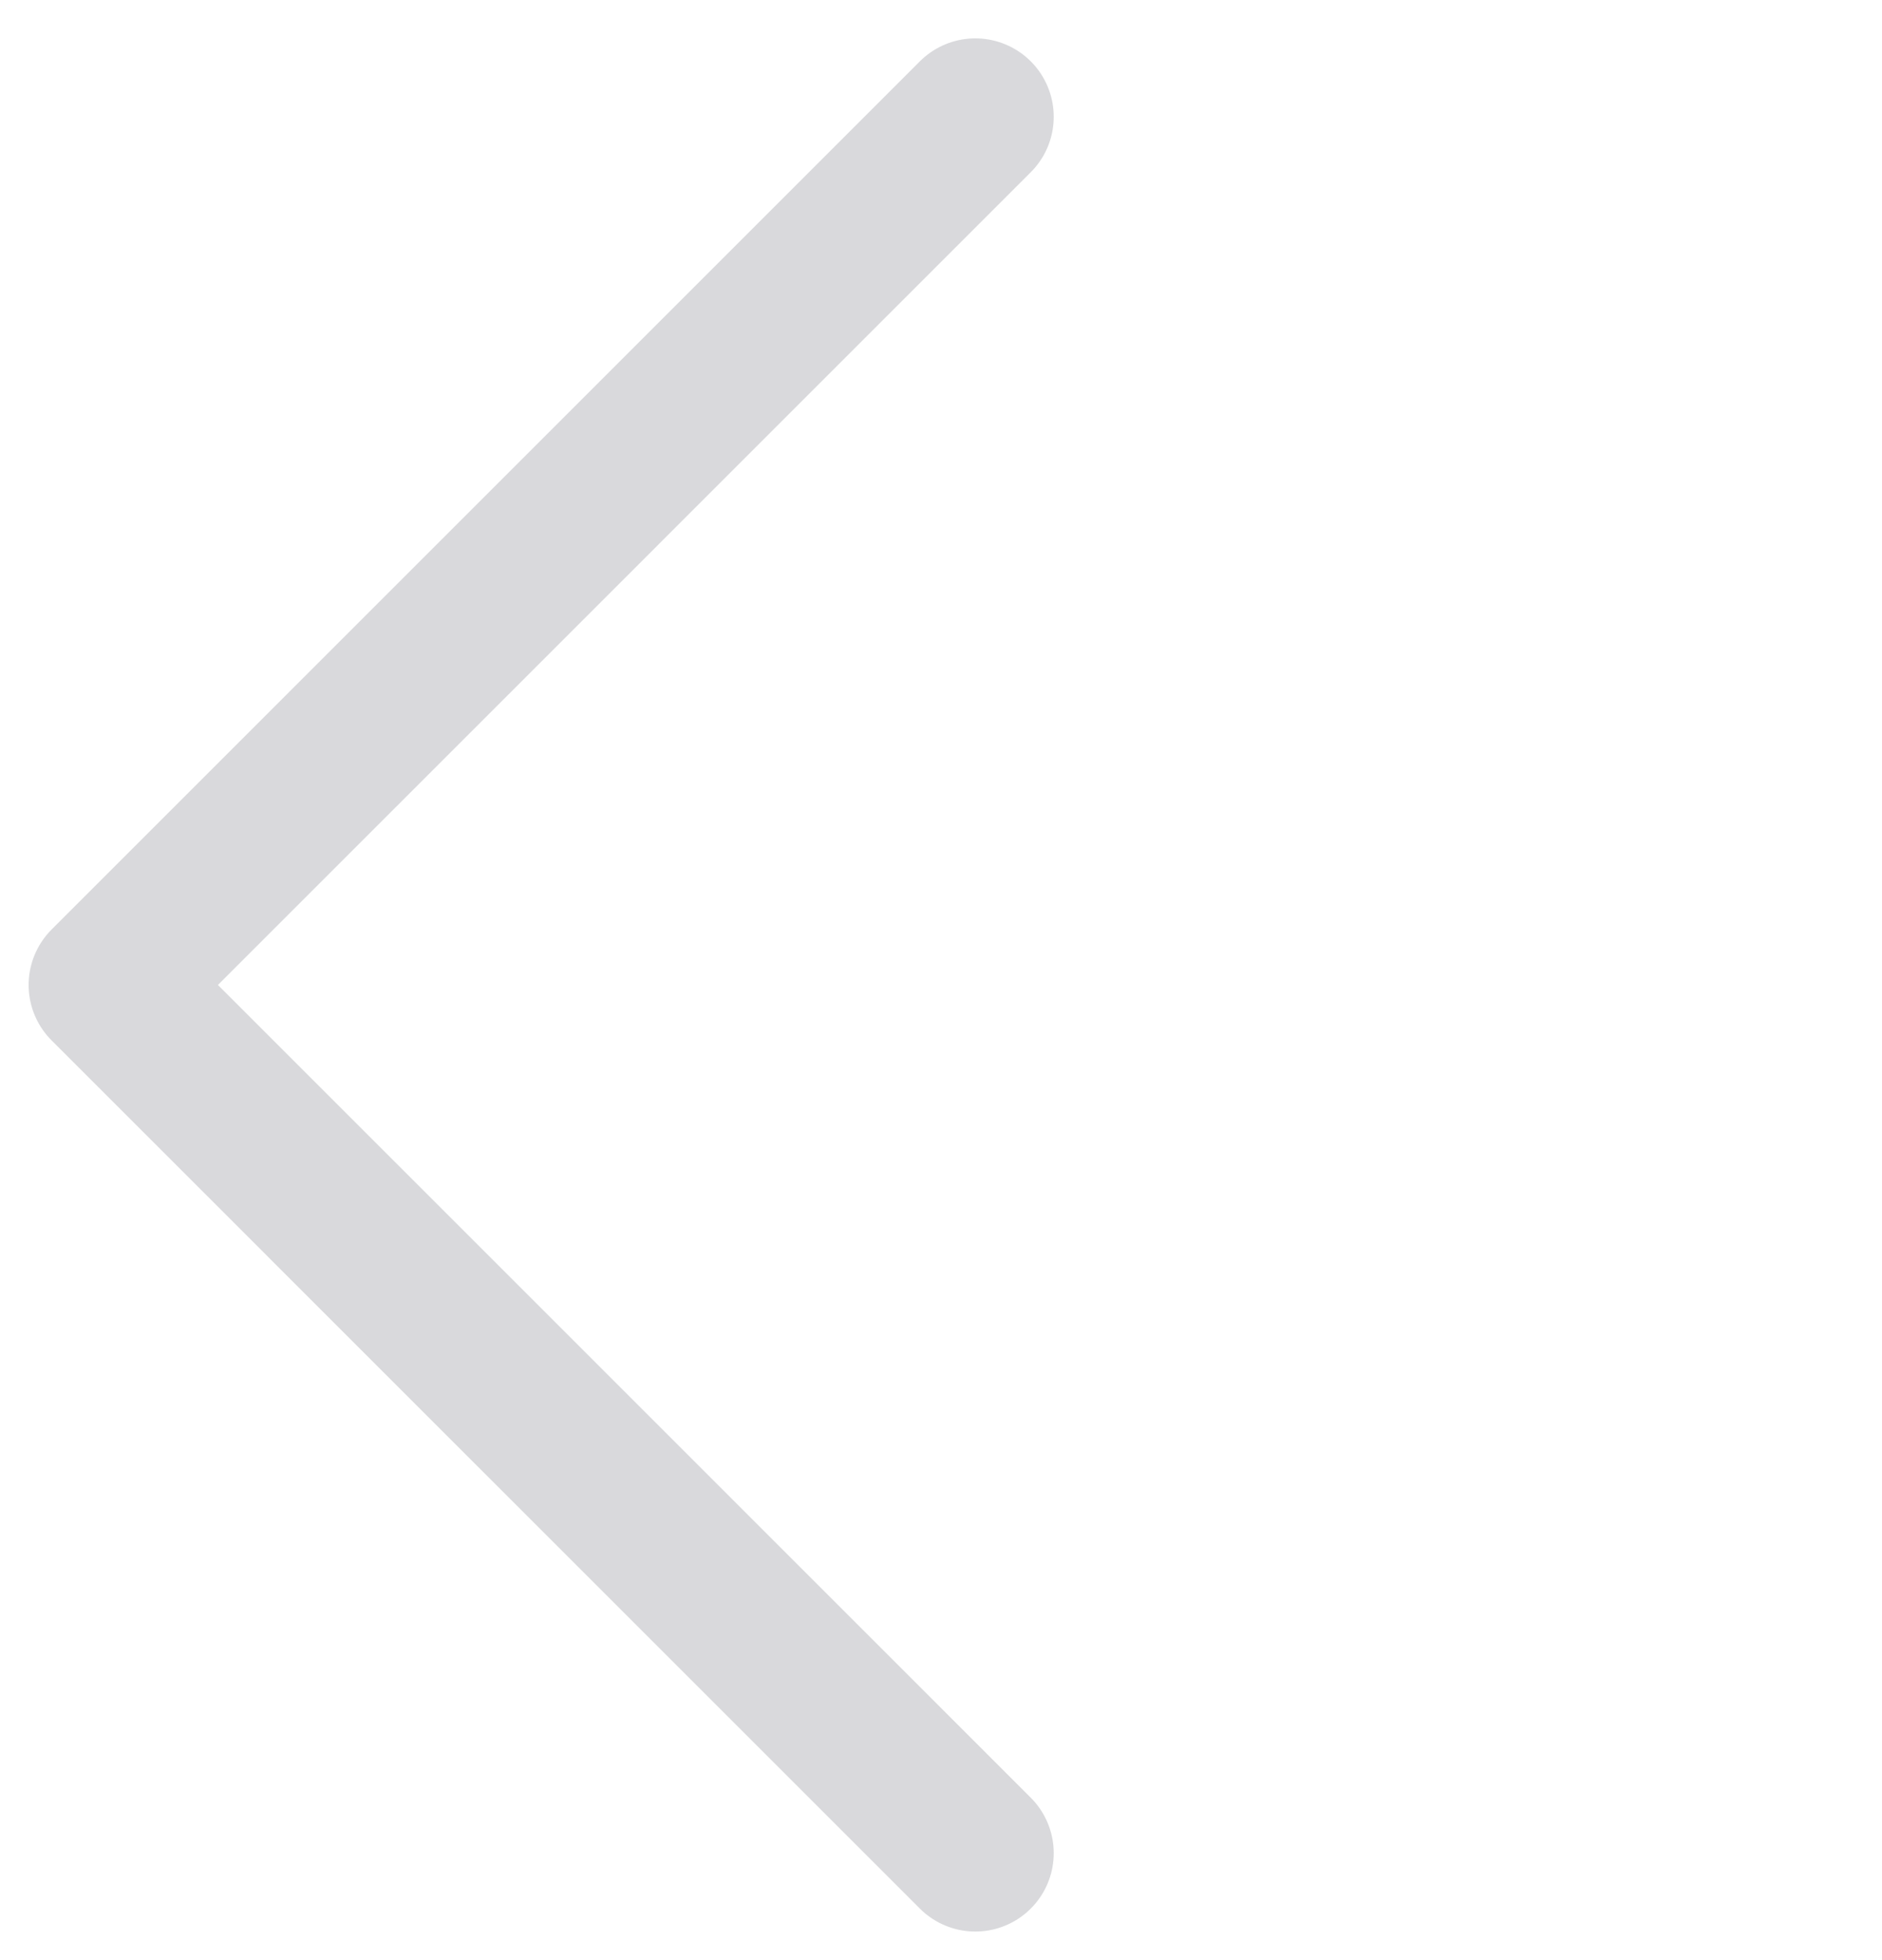 <svg width="48" height="50" viewBox="0 0 48 50" fill="none" xmlns="http://www.w3.org/2000/svg">
<g opacity="0.6">
<path d="M24.875 2.979L2.73 25.125L24.875 47.271" stroke="#BFC0C4" stroke-width="4" stroke-linecap="round" stroke-linejoin="round"/>
</g>
</svg>
